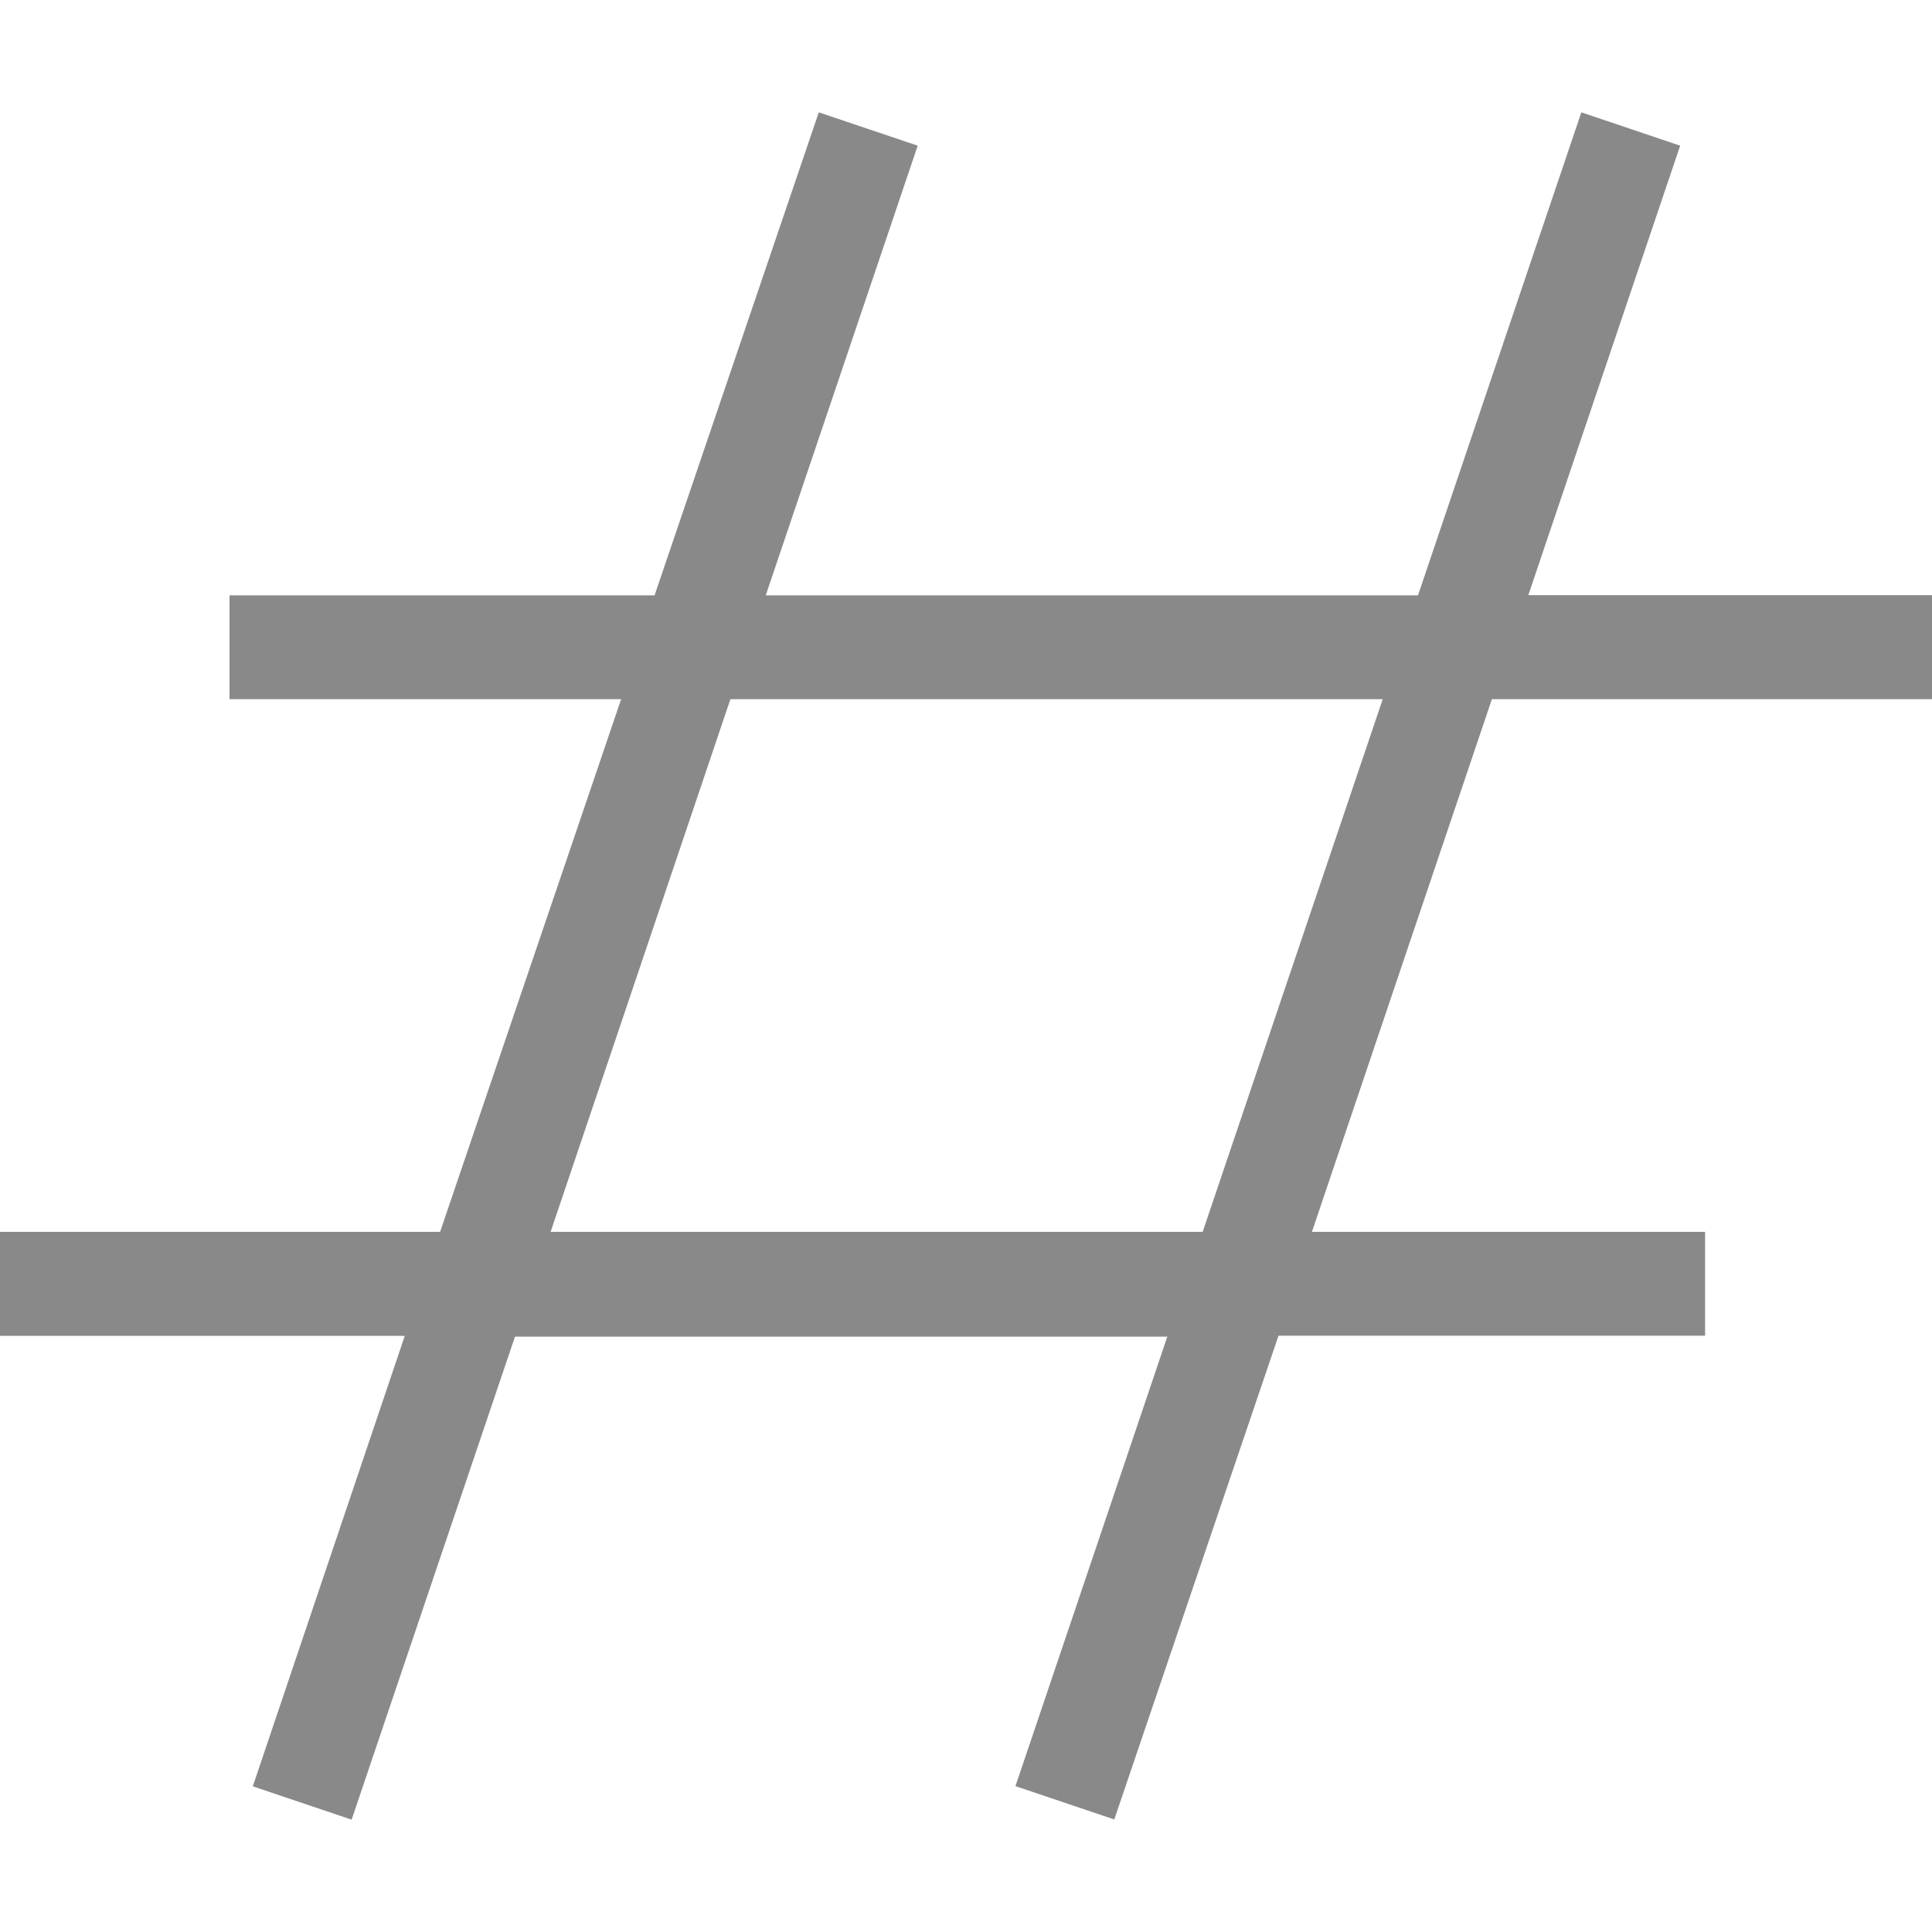 <svg xmlns="http://www.w3.org/2000/svg" width="20" height="20" viewBox="0 0 20 20">
    <defs>
        <clipPath id="hhrb6lhp3a">
            <path data-name="Rectangle 53" style="fill:#898989" d="M0 0h20v20H0z"/>
        </clipPath>
    </defs>
    <g style="clip-path:url(#hhrb6lhp3a)">
        <path data-name="Path 180" d="M20 7.238V6.161h-4.179l1.572-4.653-1.023-.345-1.691 5H7.927L9.5 1.508l-1.024-.345-1.7 5h-4.4v1.075H6.43l-1.874 5.514H0v1.077h4.19l-1.573 4.663 1.023.345 1.691-5h6.753l-1.572 4.653 1.023.345 1.7-5.008h4.416v-1.075h-4.07l1.863-5.514zm-7.55 5.514H5.7l1.861-5.514h6.753z" style="fill:#898989"/>
    </g>
</svg>
